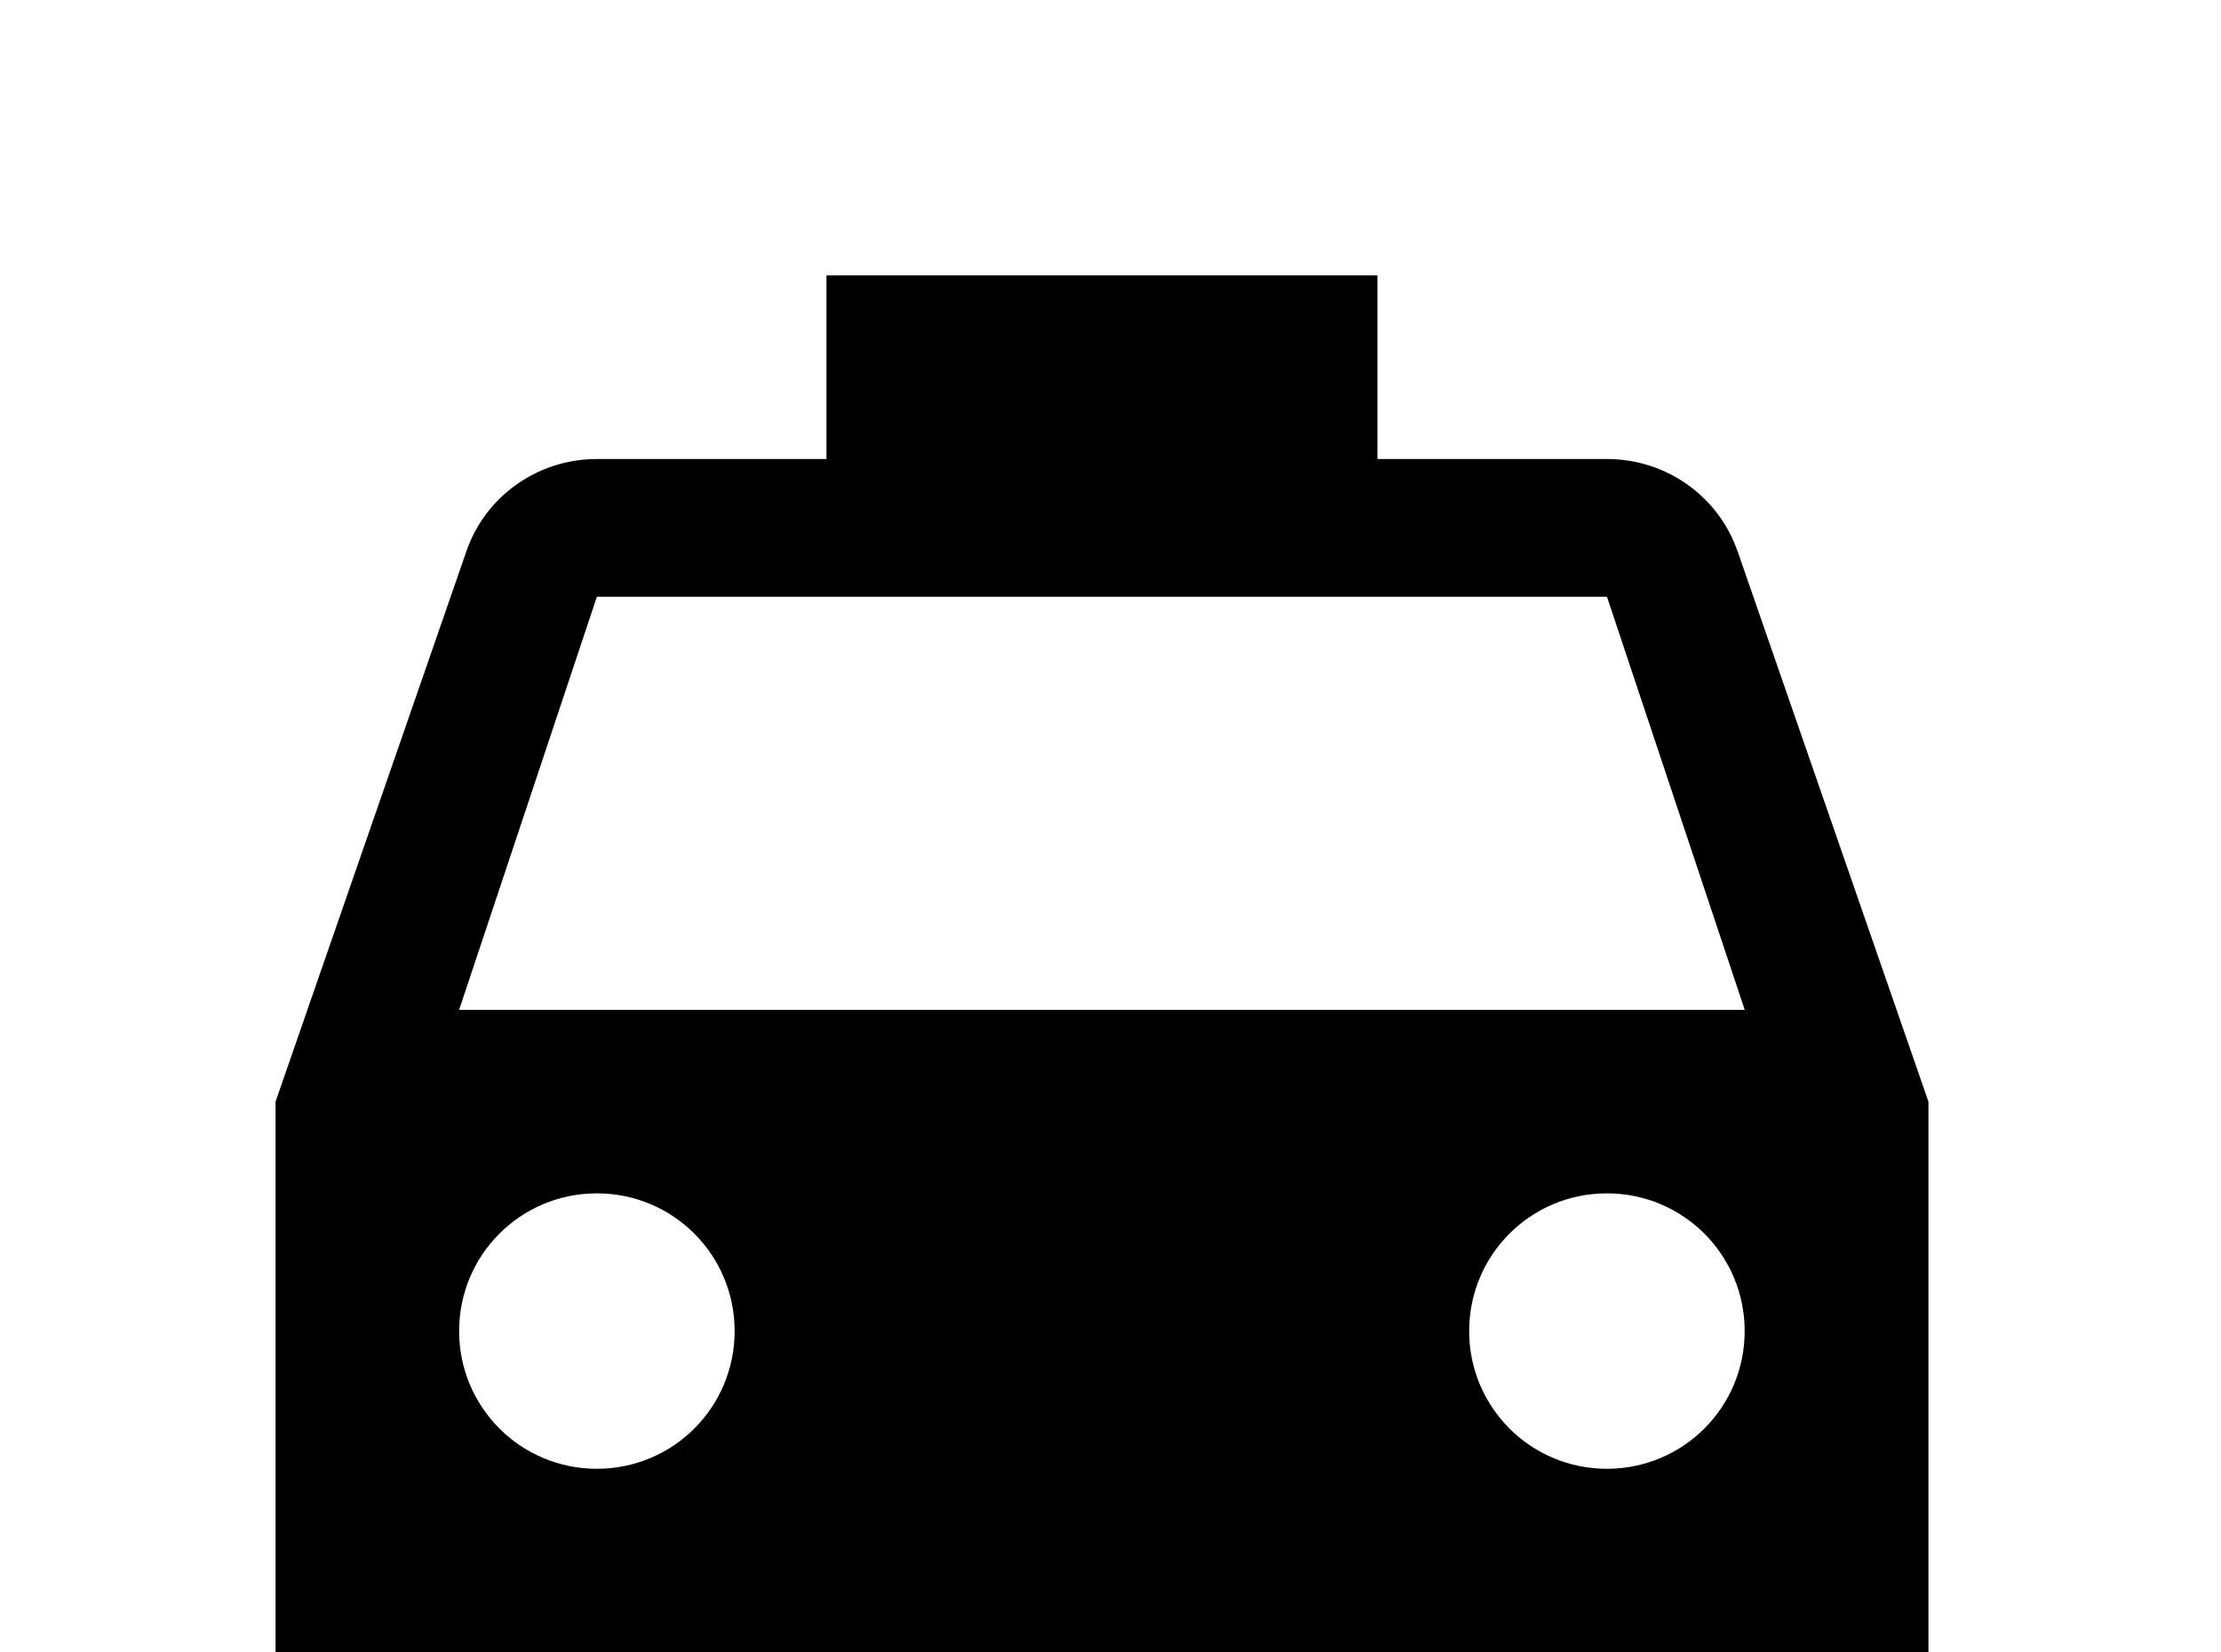 <!-- Generated by IcoMoon.io -->
<svg version="1.1" xmlns="http://www.w3.org/2000/svg" width="43" height="32" viewBox="0 0 43 32">
<title>taxi</title>
<path d="M8.889 19.556l2.667-8h19.556l2.667 8M31.111 28.444c-1.476 0-2.667-1.191-2.667-2.667s1.191-2.667 2.667-2.667 2.667 1.191 2.667 2.667-1.191 2.667-2.667 2.667M11.556 28.444c-1.476 0-2.667-1.191-2.667-2.667s1.191-2.667 2.667-2.667 2.667 1.191 2.667 2.667-1.191 2.667-2.667 2.667M33.636 10.667c-0.356-1.031-1.351-1.778-2.524-1.778h-4.444v-3.556h-10.667v3.556h-4.444c-1.173 0-2.169 0.747-2.524 1.778l-3.698 10.667v14.222c0 0.978 0.8 1.778 1.778 1.778h1.778c0.978 0 1.778-0.8 1.778-1.778v-1.778h21.333v1.778c0 0.978 0.8 1.778 1.778 1.778h1.778c0.978 0 1.778-0.8 1.778-1.778v-14.222l-3.698-10.667z"></path>
</svg>
